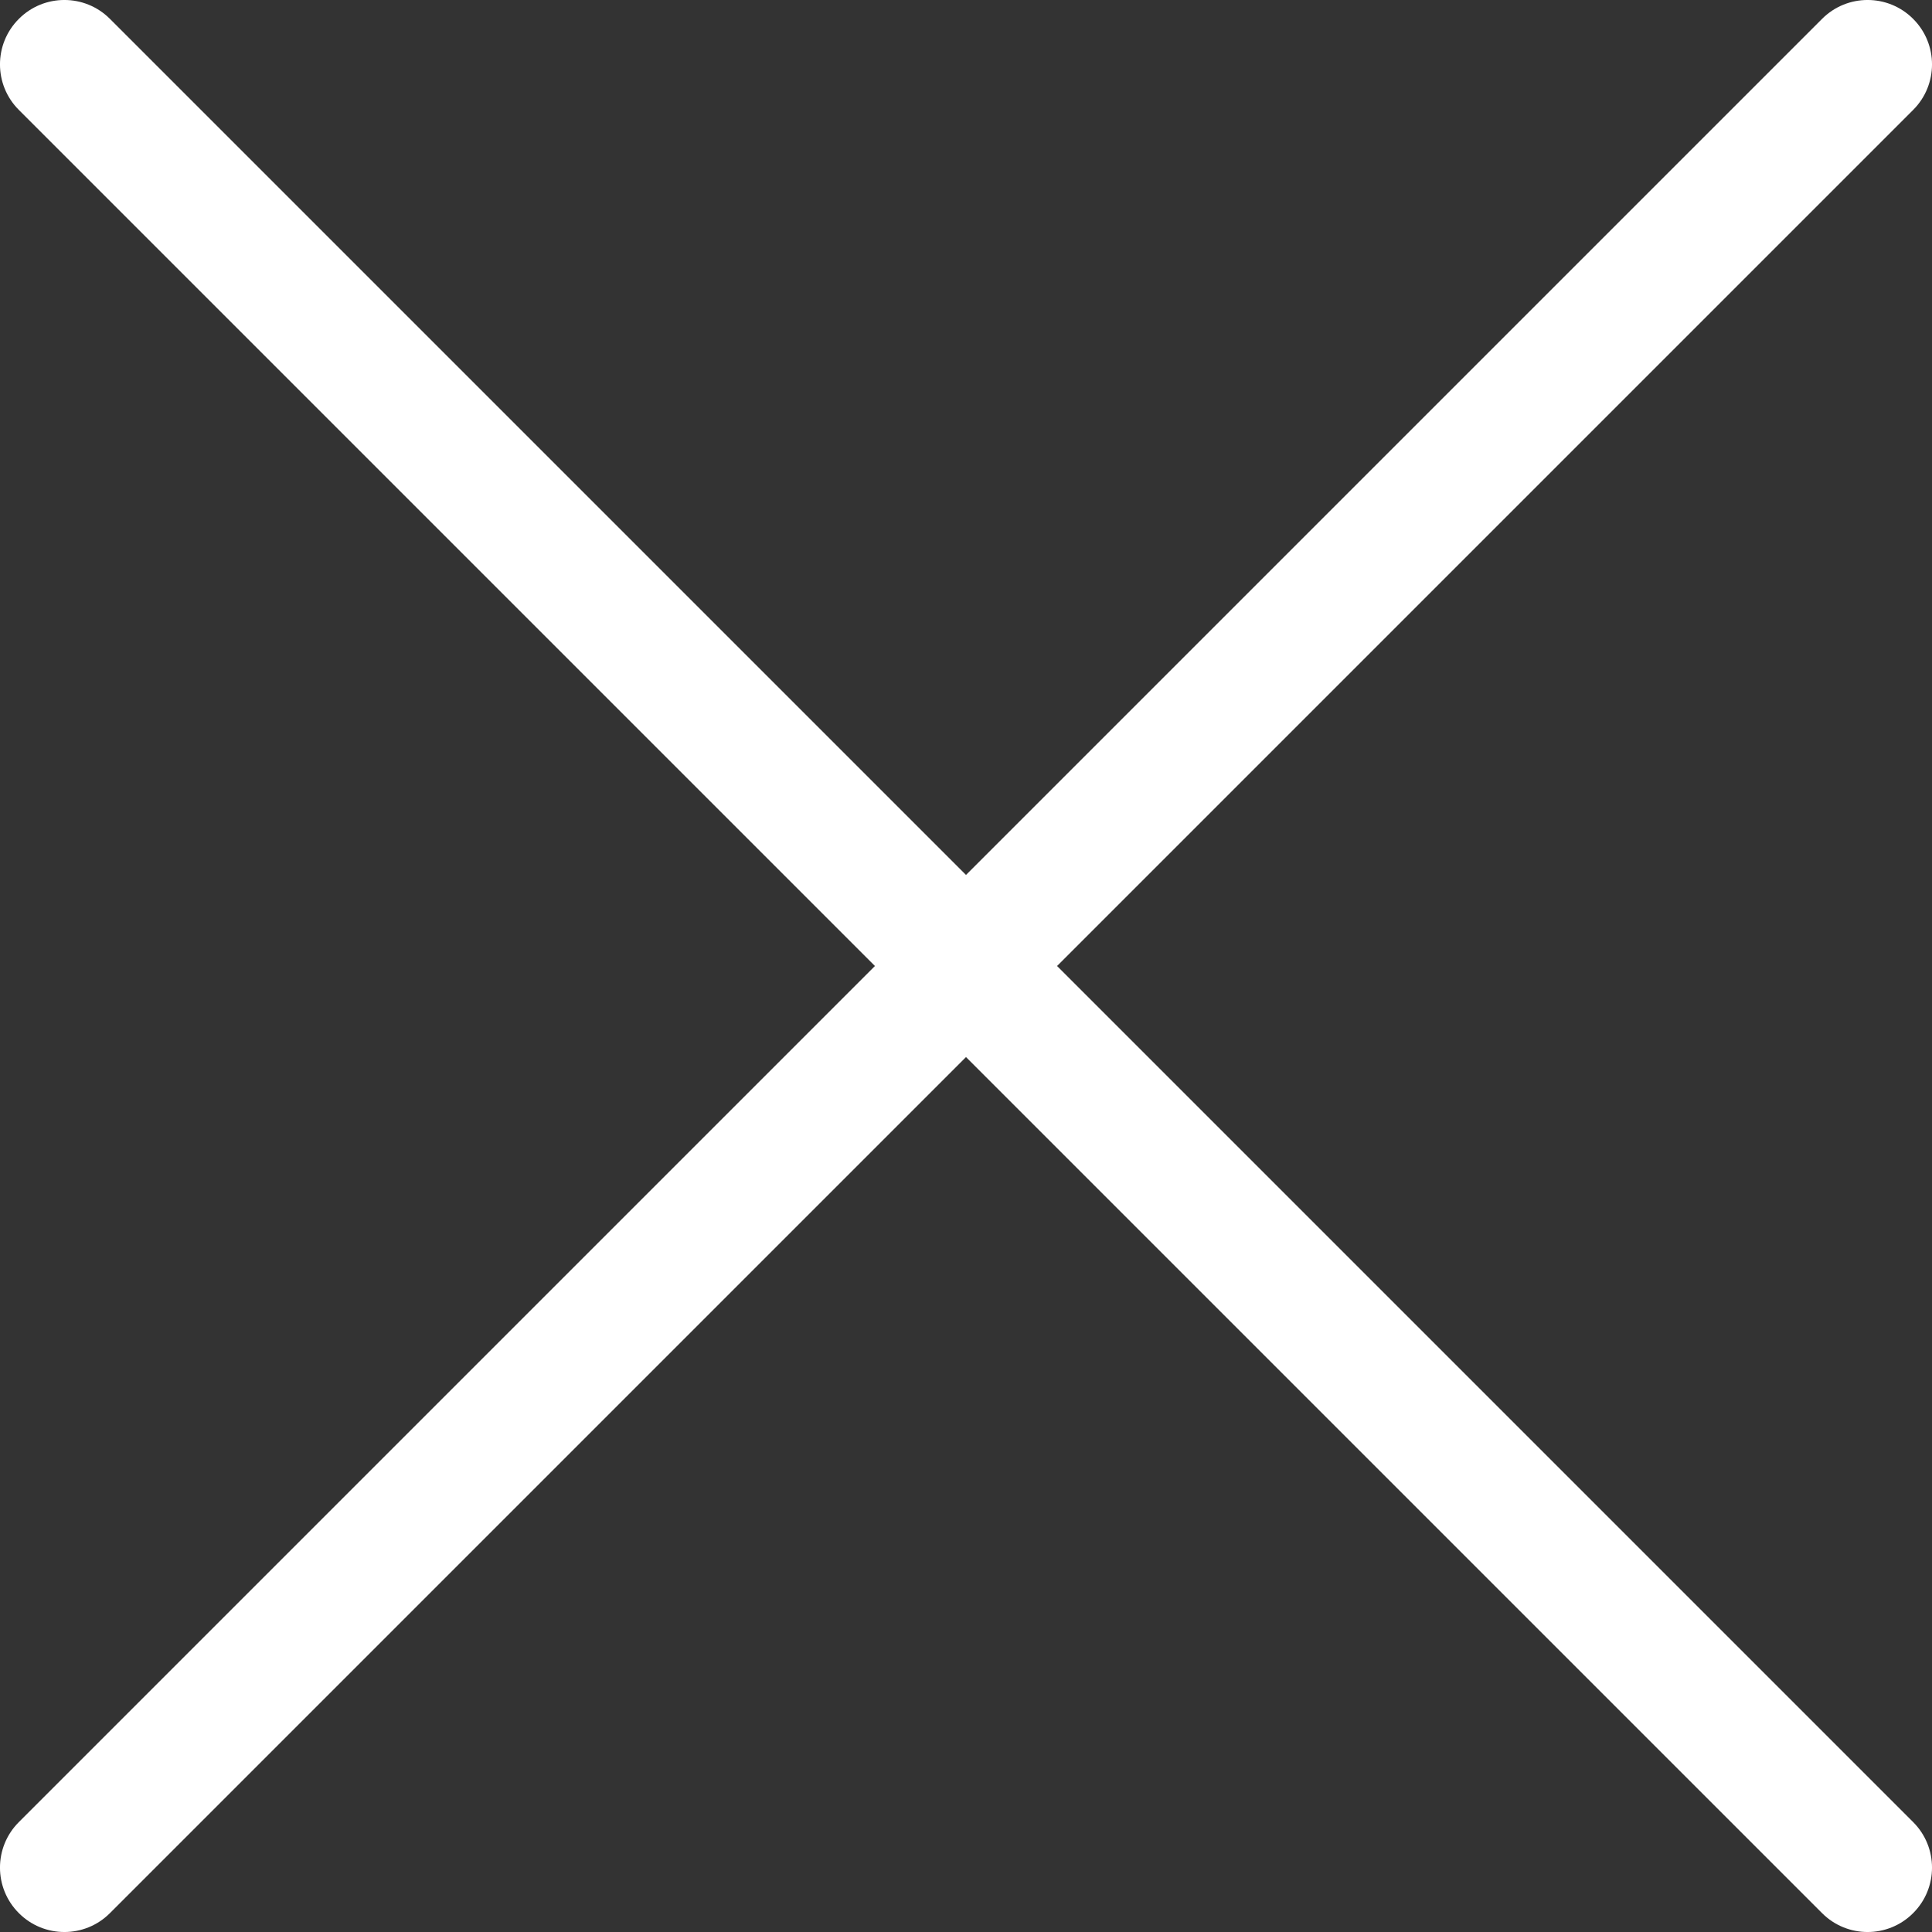 <svg width="30" height="30" viewBox="0 0 30 30" fill="none" xmlns="http://www.w3.org/2000/svg">
<rect x="0" y="0" width="30" height="30" fill="#333333" stroke="none"/>
<path d="M29.707 1.707C30.098 1.317 30.098 0.683 29.707 0.293C29.317 -0.098 28.683 -0.098 28.293 0.293L29.707 1.707ZM0.293 28.293C-0.098 28.683 -0.098 29.317 0.293 29.707C0.683 30.098 1.317 30.098 1.707 29.707L0.293 28.293ZM28.293 29.707C28.683 30.098 29.317 30.098 29.707 29.707C30.098 29.317 30.098 28.683 29.707 28.293L28.293 29.707ZM1.707 0.293C1.317 -0.098 0.683 -0.098 0.293 0.293C-0.098 0.683 -0.098 1.317 0.293 1.707L1.707 0.293ZM28.293 0.293L0.293 28.293L1.707 29.707L29.707 1.707L28.293 0.293ZM29.707 28.293L1.707 0.293L0.293 1.707L28.293 29.707L29.707 28.293Z" fill="white"/>
</svg>
